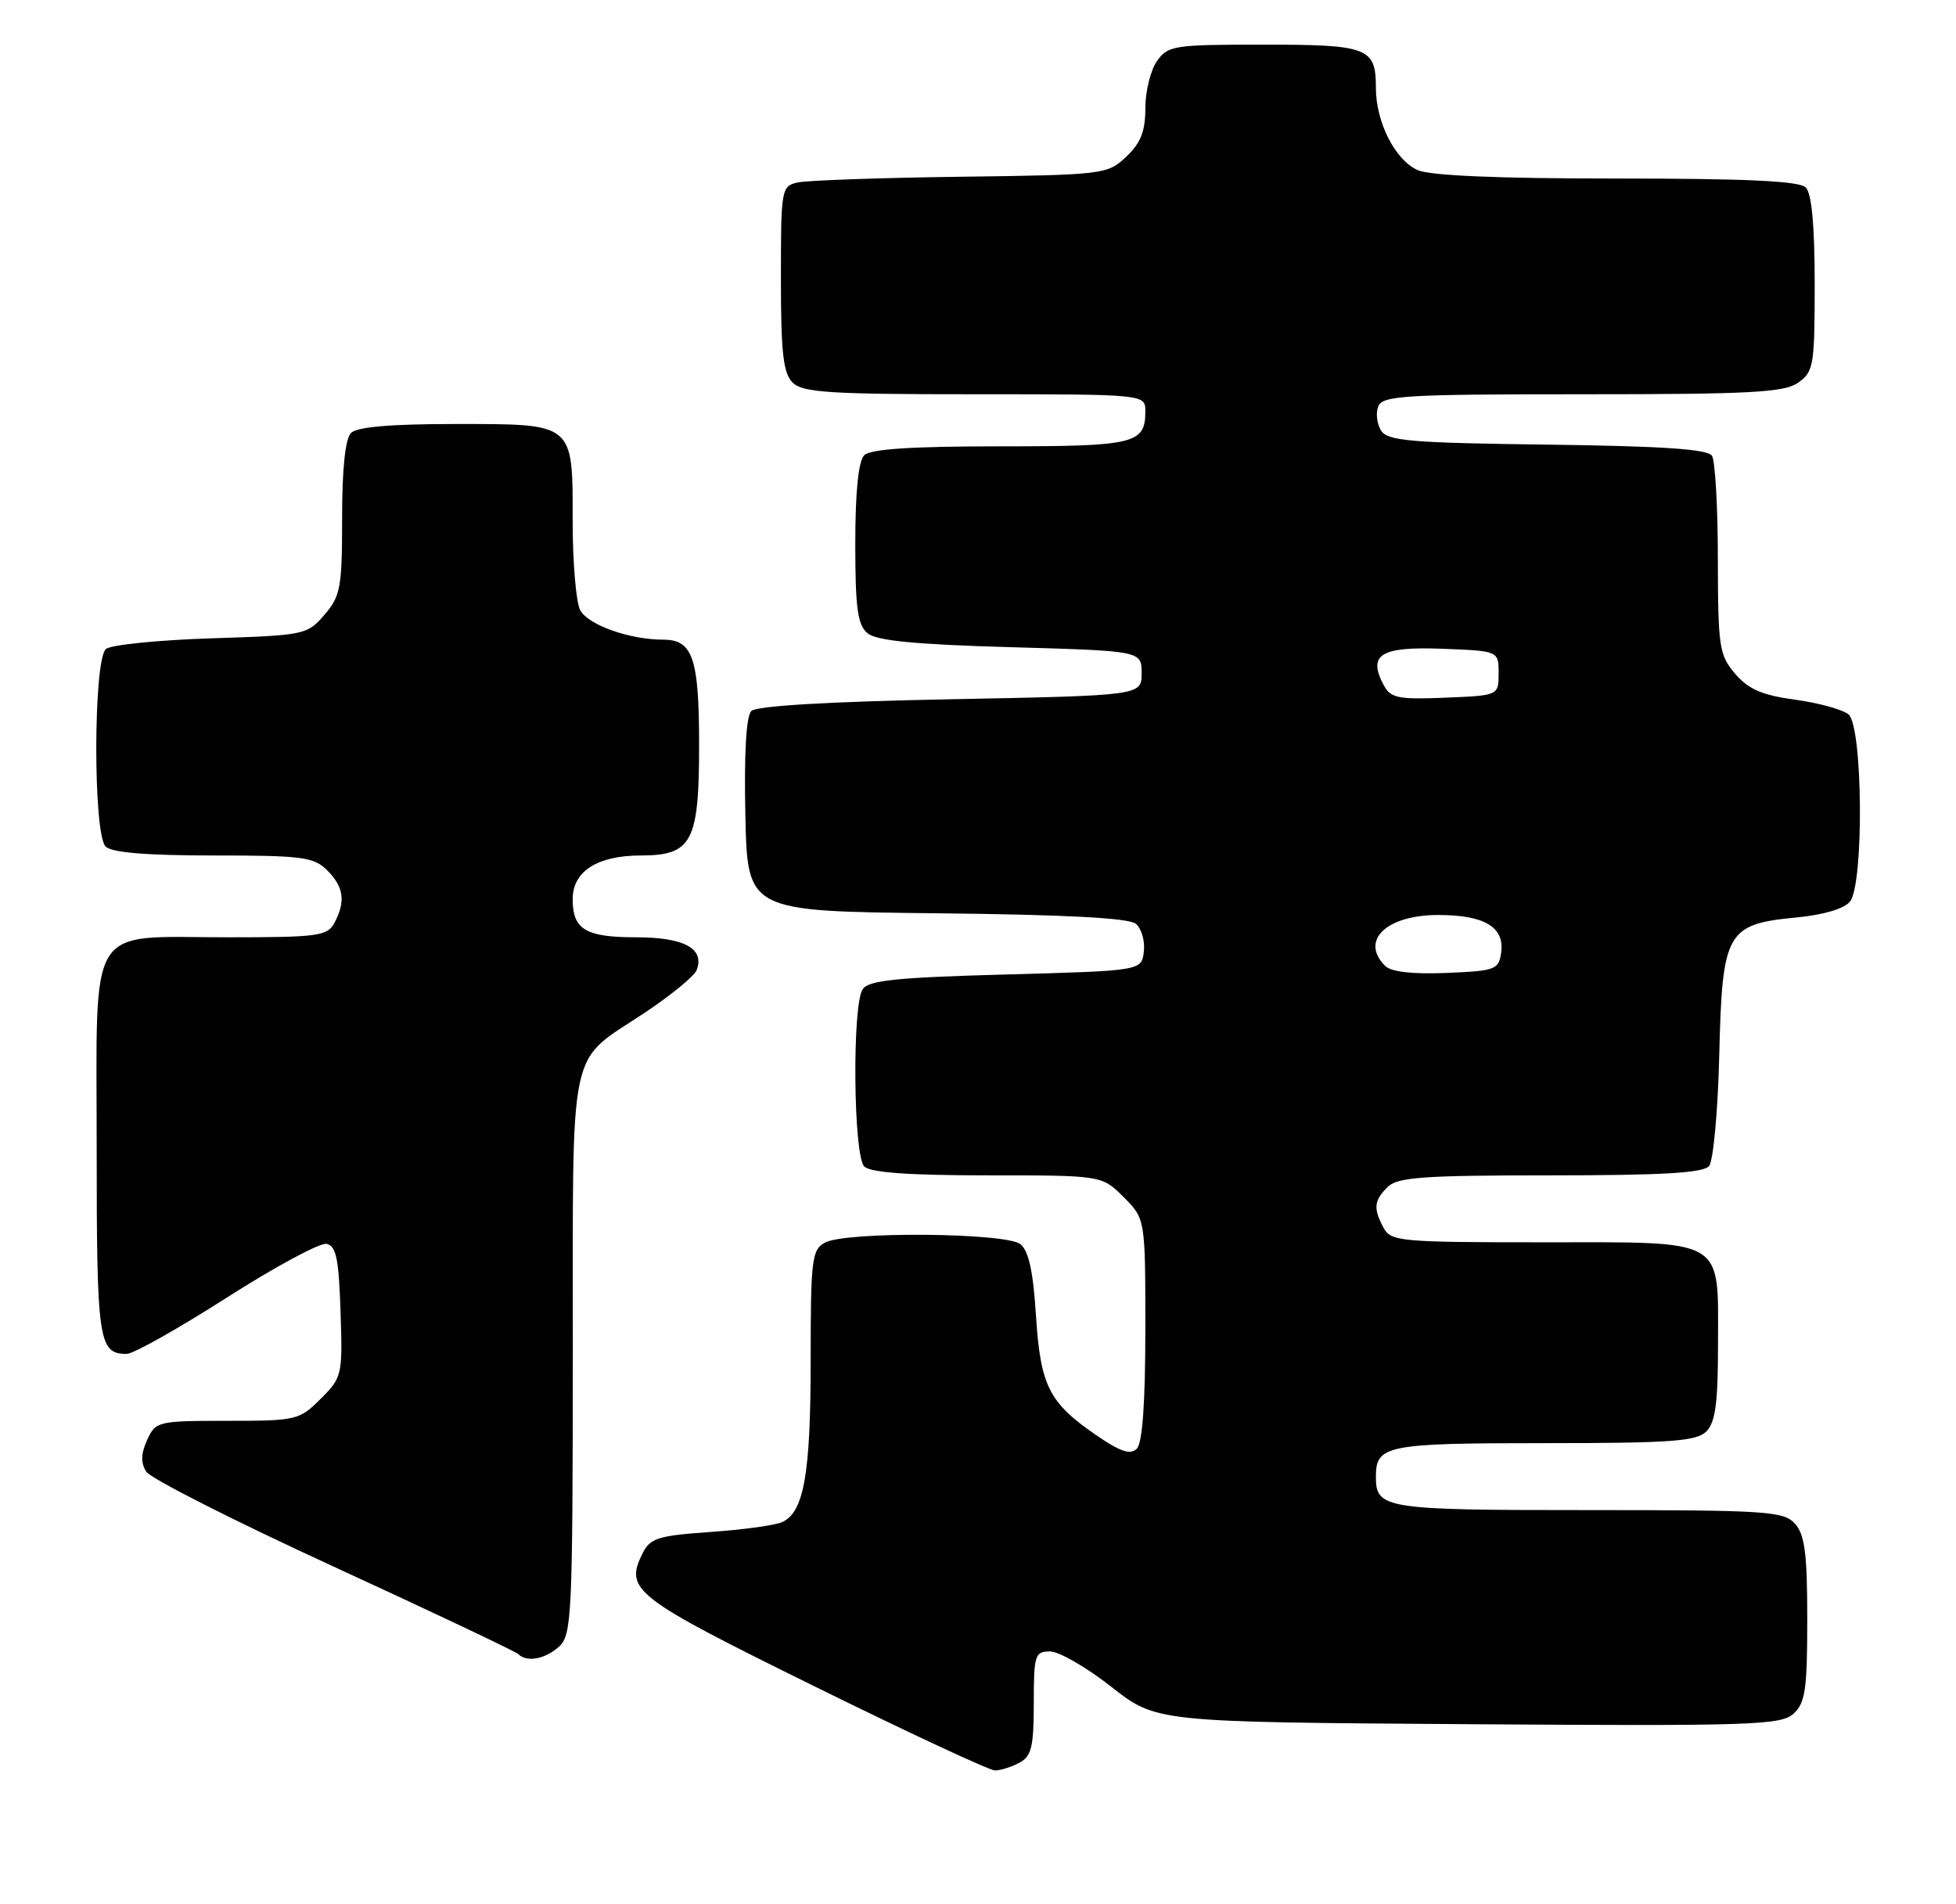 <?xml version="1.0" encoding="UTF-8" standalone="no"?>
<!DOCTYPE svg PUBLIC "-//W3C//DTD SVG 1.1//EN" "http://www.w3.org/Graphics/SVG/1.1/DTD/svg11.dtd" >
<svg xmlns="http://www.w3.org/2000/svg" xmlns:xlink="http://www.w3.org/1999/xlink" version="1.1" viewBox="0 0 263 256">
 <g >
 <path fill="currentColor"
d=" M 137.07 236.96 C 138.69 236.09 139.00 234.83 139.00 228.96 C 139.00 222.47 139.15 222.00 141.19 222.00 C 142.39 222.00 146.10 224.14 149.42 226.75 C 155.47 231.50 155.47 231.50 197.37 231.78 C 235.52 232.04 239.44 231.91 241.14 230.38 C 242.74 228.93 243.00 227.15 243.00 217.67 C 243.00 208.83 242.67 206.30 241.35 204.83 C 239.82 203.15 237.60 203.00 213.55 203.00 C 186.08 203.00 185.00 202.83 185.00 198.50 C 185.00 194.28 186.40 194.00 207.63 194.00 C 224.68 194.00 228.10 193.75 229.43 192.43 C 230.65 191.21 231.00 188.61 231.00 180.76 C 231.00 166.24 232.31 167.00 207.38 167.00 C 188.32 167.00 187.01 166.88 186.04 165.07 C 184.63 162.44 184.73 161.41 186.57 159.57 C 187.90 158.25 191.32 158.00 208.45 158.00 C 223.50 158.00 229.02 157.68 229.80 156.75 C 230.37 156.06 230.99 149.32 231.17 141.77 C 231.57 125.24 232.14 124.23 241.58 123.33 C 245.21 122.98 247.98 122.16 248.75 121.19 C 250.64 118.81 250.47 97.64 248.55 96.04 C 247.76 95.38 244.53 94.49 241.37 94.06 C 236.96 93.46 235.11 92.67 233.32 90.59 C 231.16 88.07 231.00 87.02 230.98 75.19 C 230.98 68.21 230.62 61.95 230.19 61.27 C 229.62 60.38 223.61 59.97 208.06 59.77 C 189.70 59.54 186.57 59.27 185.70 57.89 C 185.14 57.00 184.96 55.54 185.31 54.64 C 185.87 53.18 188.85 53.00 212.75 53.00 C 235.39 53.00 239.90 52.76 241.78 51.44 C 243.86 49.98 244.00 49.14 244.00 38.14 C 244.00 30.34 243.60 26.00 242.80 25.20 C 241.93 24.33 234.88 24.00 217.35 24.00 C 201.34 24.00 192.24 23.61 190.60 22.86 C 187.56 21.48 185.00 16.41 185.00 11.80 C 185.00 6.40 183.96 6.00 169.86 6.00 C 157.82 6.00 157.03 6.12 155.56 8.22 C 154.70 9.44 154.00 12.29 154.00 14.55 C 154.00 17.66 153.38 19.23 151.42 21.08 C 148.90 23.45 148.45 23.51 129.17 23.76 C 118.35 23.90 108.49 24.25 107.25 24.53 C 105.06 25.02 105.00 25.40 105.00 37.45 C 105.00 47.40 105.31 50.17 106.57 51.43 C 107.91 52.77 111.56 53.00 131.07 53.00 C 154.00 53.00 154.00 53.00 154.00 55.30 C 154.00 59.66 152.60 60.00 134.50 60.00 C 122.53 60.00 117.04 60.36 116.20 61.20 C 115.42 61.98 115.00 66.11 115.00 73.08 C 115.00 81.78 115.31 84.01 116.65 85.13 C 117.85 86.13 123.06 86.64 135.90 87.00 C 153.50 87.50 153.50 87.50 153.50 90.50 C 153.50 93.50 153.50 93.50 127.80 94.00 C 111.36 94.32 101.71 94.89 101.02 95.58 C 100.33 96.27 100.04 101.30 100.22 109.58 C 100.50 122.50 100.50 122.50 125.92 122.77 C 143.20 122.95 151.78 123.40 152.72 124.18 C 153.48 124.81 153.97 126.49 153.80 127.91 C 153.50 130.50 153.50 130.50 135.21 131.00 C 120.43 131.40 116.74 131.79 115.98 133.00 C 114.56 135.25 114.75 155.35 116.20 156.80 C 117.03 157.63 122.15 158.00 132.78 158.00 C 148.15 158.00 148.15 158.00 151.08 160.92 C 154.00 163.85 154.00 163.85 154.00 178.72 C 154.00 188.58 153.61 193.99 152.85 194.75 C 151.99 195.61 150.62 195.15 147.34 192.89 C 141.03 188.55 139.89 186.27 139.29 176.78 C 138.92 170.91 138.31 168.14 137.20 167.25 C 135.24 165.70 113.76 165.52 110.93 167.04 C 109.16 167.99 109.00 169.26 109.00 182.89 C 109.00 198.14 108.10 203.27 105.18 204.61 C 104.26 205.04 99.91 205.64 95.52 205.94 C 88.45 206.44 87.42 206.76 86.39 208.83 C 83.96 213.74 85.19 214.70 109.37 226.62 C 122.06 232.88 133.05 238.00 133.79 238.00 C 134.53 238.00 136.00 237.53 137.07 236.96 Z  M 75.17 221.35 C 76.88 219.80 77.00 217.23 77.02 182.10 C 77.05 139.18 76.20 143.14 86.81 136.06 C 90.28 133.74 93.37 131.20 93.67 130.41 C 94.78 127.52 91.99 126.00 85.58 126.00 C 78.73 126.00 77.00 124.96 77.00 120.86 C 77.00 117.13 80.33 115.00 86.17 115.00 C 93.04 115.00 94.00 113.18 94.00 100.21 C 94.00 88.50 93.16 86.00 89.21 85.99 C 84.64 85.99 79.08 84.01 78.01 82.02 C 77.46 80.98 77.00 75.63 77.00 70.14 C 77.00 56.74 77.32 57.00 61.13 57.00 C 52.56 57.00 48.01 57.39 47.20 58.20 C 46.42 58.98 46.00 63.01 46.00 69.64 C 46.00 78.98 45.79 80.13 43.63 82.64 C 41.31 85.34 40.97 85.41 28.38 85.81 C 21.30 86.04 14.94 86.68 14.25 87.24 C 12.54 88.62 12.50 112.10 14.20 113.80 C 15.01 114.61 19.69 115.00 28.70 115.00 C 40.67 115.00 42.20 115.20 44.00 117.00 C 46.23 119.23 46.50 121.20 44.96 124.07 C 44.02 125.83 42.76 126.00 30.69 126.00 C 11.45 126.00 13.00 123.51 13.00 154.36 C 13.00 180.33 13.24 182.00 17.04 182.00 C 17.94 182.00 23.98 178.60 30.47 174.45 C 36.97 170.30 43.00 167.05 43.89 167.21 C 45.20 167.46 45.55 169.17 45.79 176.30 C 46.07 184.86 46.01 185.15 43.12 188.04 C 40.24 190.91 39.86 191.00 30.56 191.00 C 21.21 191.00 20.93 191.07 19.78 193.58 C 18.95 195.41 18.91 196.64 19.66 197.83 C 20.24 198.75 31.59 204.50 44.89 210.61 C 58.18 216.72 69.34 222.01 69.69 222.36 C 70.83 223.50 73.30 223.04 75.17 221.35 Z  M 186.24 129.84 C 182.83 126.43 186.41 123.00 193.38 123.00 C 199.60 123.00 202.33 124.63 201.84 128.06 C 201.52 130.35 201.07 130.52 194.49 130.79 C 189.90 130.98 187.05 130.65 186.24 129.84 Z  M 186.06 92.12 C 183.86 88.00 185.61 86.90 193.87 87.21 C 201.50 87.50 201.50 87.50 201.50 90.50 C 201.50 93.50 201.50 93.50 194.31 93.79 C 188.01 94.05 186.99 93.84 186.06 92.12 Z "/>
</g>
</svg>